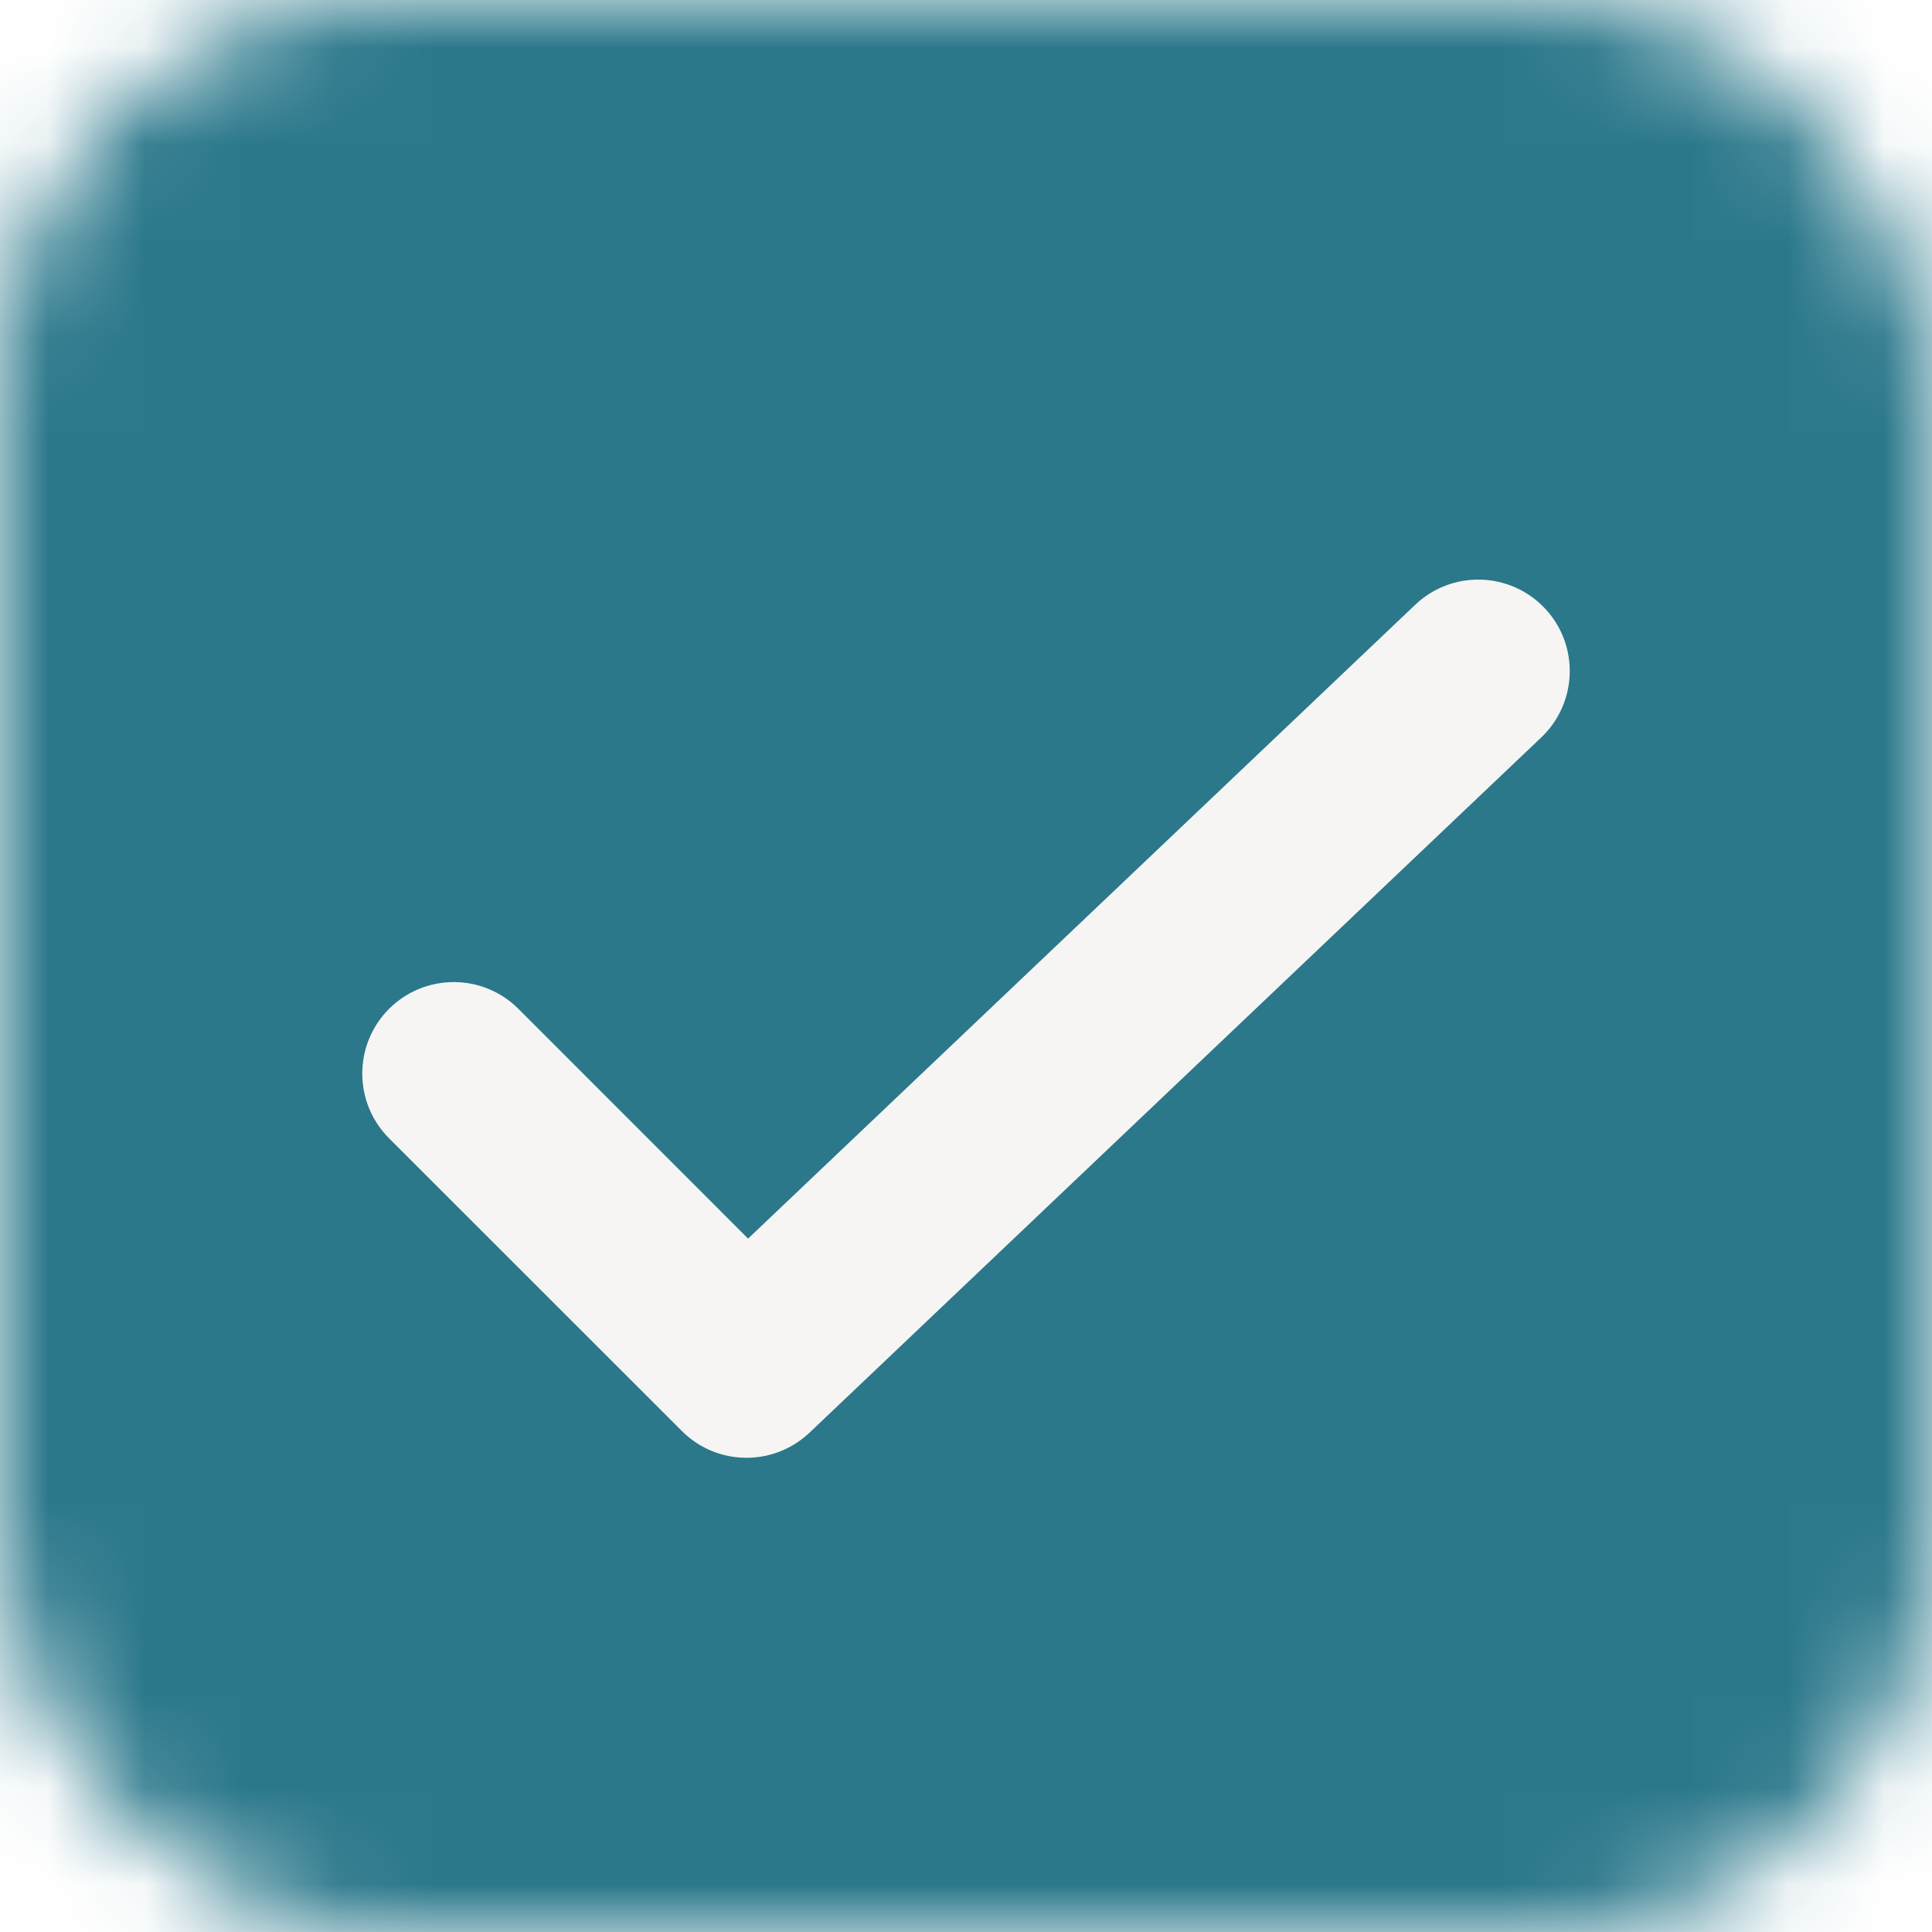 <svg width="20" height="20" viewBox="0 0 20 20" fill="none" xmlns="http://www.w3.org/2000/svg">
<mask id="mask0_3058_471" style="mask-type:alpha" maskUnits="userSpaceOnUse" x="0" y="0" width="20" height="20">
<rect width="20" height="20" rx="4" fill="#C4C4C4"/>
</mask>
<g mask="url(#mask0_3058_471)">
<rect width="20" height="20" fill="#2B788B"/>
</g>
<g filter="url(#filter0_d_3058_471)">
<path fill-rule="evenodd" clip-rule="evenodd" d="M15.99 5.295C16.35 5.674 16.334 6.273 15.955 6.634L8.38 13.831C8.007 14.184 7.421 14.177 7.058 13.813L4.027 10.783C3.658 10.413 3.658 9.814 4.027 9.444C4.397 9.074 4.997 9.074 5.367 9.444L7.744 11.822L14.651 5.26C15.03 4.9 15.629 4.916 15.99 5.295Z" fill="#F6F5F4"/>
</g>
<defs>
<filter id="filter0_d_3058_471" x="1.75" y="4" width="16.5" height="13.091" filterUnits="userSpaceOnUse" color-interpolation-filters="sRGB">
<feFlood flood-opacity="0" result="BackgroundImageFix"/>
<feColorMatrix in="SourceAlpha" type="matrix" values="0 0 0 0 0 0 0 0 0 0 0 0 0 0 0 0 0 0 127 0" result="hardAlpha"/>
<feOffset dy="1"/>
<feGaussianBlur stdDeviation="1"/>
<feColorMatrix type="matrix" values="0 0 0 0 0.267 0 0 0 0 0.337 0 0 0 0 0.424 0 0 0 0.5 0"/>
<feBlend mode="normal" in2="BackgroundImageFix" result="effect1_dropShadow_3058_471"/>
<feBlend mode="normal" in="SourceGraphic" in2="effect1_dropShadow_3058_471" result="shape"/>
</filter>
</defs>
</svg>
